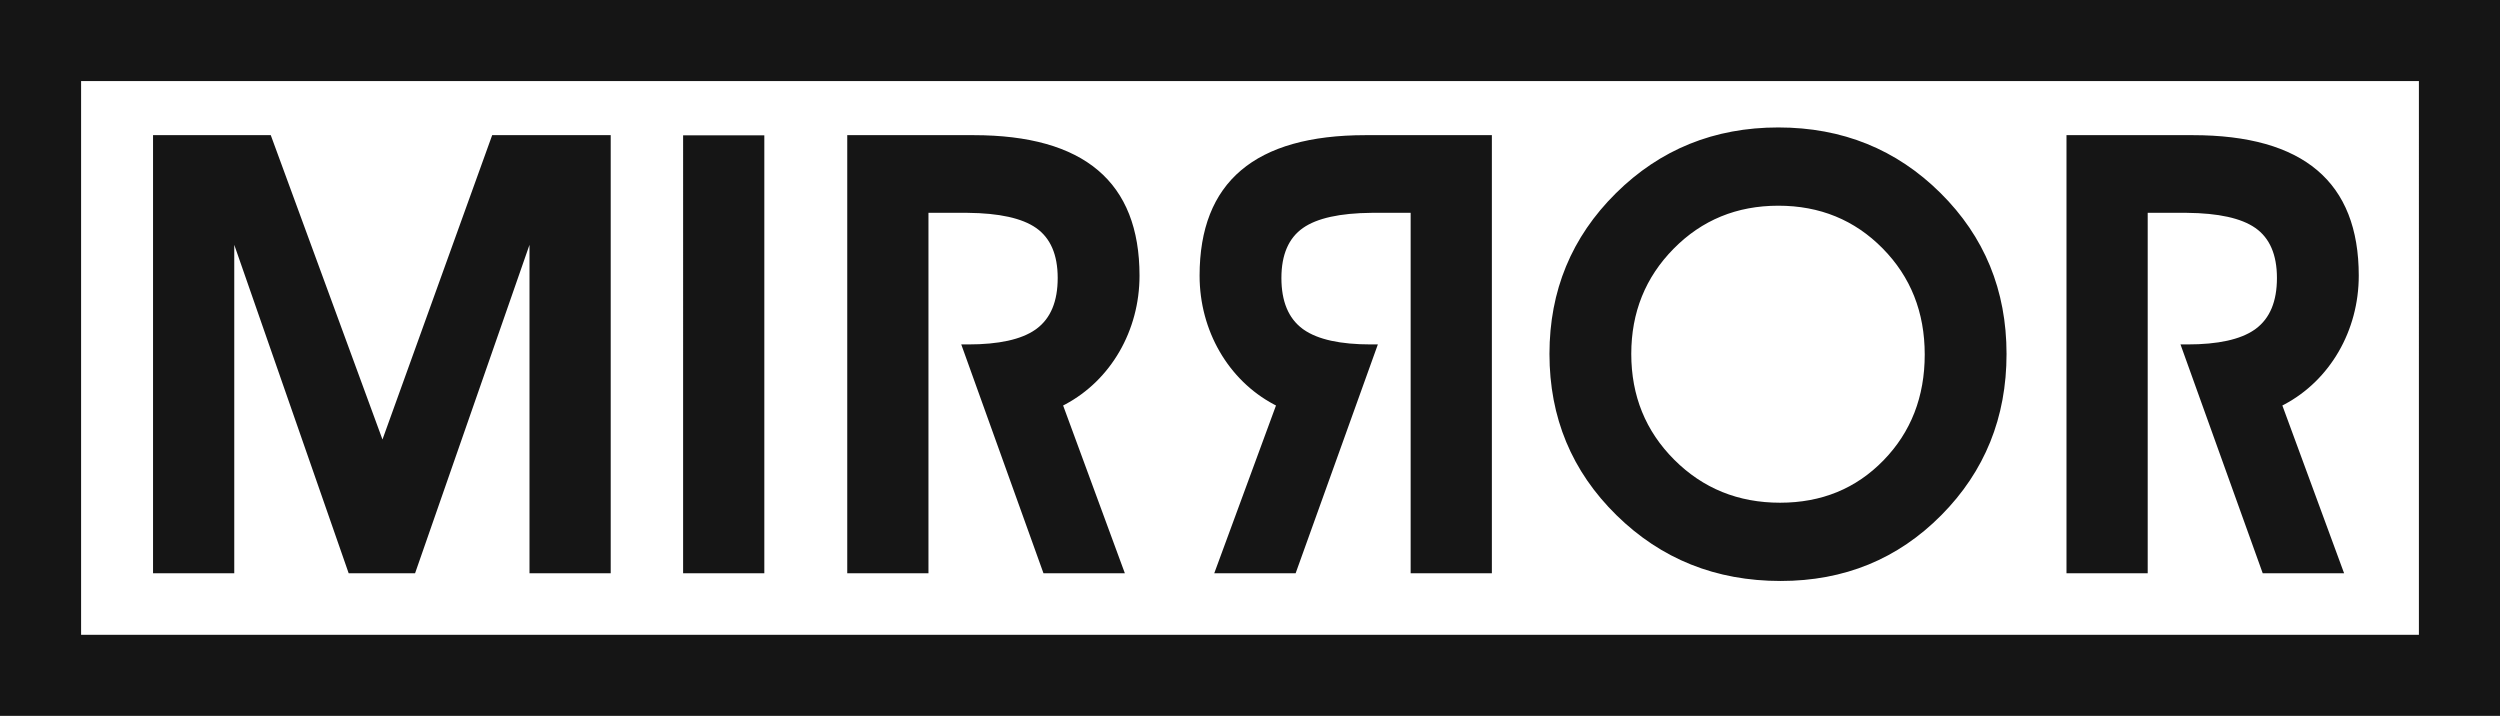 <svg xmlns="http://www.w3.org/2000/svg" width="790" height="227" fill="none"><path fill="#151515" d="M790 0v226.219H0V0h790zm-25.626 25.626H25.626v174.966h738.748V25.626zM561.942 40.274c20.232 0 37.311 6.9 51.237 20.7 13.925 13.801 20.888 30.755 20.888 50.863 0 20.107-6.869 37.093-20.607 50.956s-30.661 20.794-50.769 20.794c-20.482 0-37.78-6.931-51.892-20.794-14.113-13.863-21.17-30.849-21.17-50.956 0-19.983 6.994-36.906 20.982-50.769 13.988-13.862 31.098-20.794 51.331-20.794zm-476.38 2.435 35.298 96.17 34.669-96.17h37.456v138.443H167.32V77.367l-36.157 103.785h-20.981L74.025 77.367v103.785H48.36V42.709h37.202zm155.965.06v138.383h-25.665V42.77h25.665zm229.903-.06v138.443h-25.665V67.251h-11.428l-.945.004c-9.999.094-17.208 1.684-21.629 4.773-4.558 3.184-6.838 8.461-6.838 15.83 0 7.368 2.217 12.707 6.651 16.017l.424.306c4.463 3.106 11.534 4.659 21.213 4.659h2.19l-25.982 72.312h-25.716l19.511-53.017-.667-.347c-14.364-7.652-23.476-23.265-23.476-40.68 0-29.599 17.485-44.399 52.454-44.399h39.903zm-163.797 0c34.97 0 52.455 14.8 52.455 44.4 0 17.414-9.112 33.027-23.476 40.679l-.667.347 19.511 53.017h-25.717l-25.981-72.312h2.189c9.68 0 16.751-1.553 21.214-4.659l.424-.306c4.434-3.31 6.65-8.649 6.65-16.017 0-7.369-2.279-12.645-6.837-15.83-4.421-3.089-11.63-4.68-21.629-4.773l-.946-.004h-11.427v113.901H267.73V42.709h39.903zm385.28 0c34.97 0 52.455 14.8 52.455 44.4 0 17.414-9.112 33.027-23.476 40.679l-.667.347 19.511 53.017h-25.717l-25.982-72.312h2.19c9.679 0 16.75-1.553 21.214-4.659l.424-.306c4.433-3.31 6.65-8.649 6.65-16.017 0-7.369-2.279-12.645-6.838-15.83-4.42-3.089-11.63-4.68-21.628-4.773l-.946-.004h-11.428v113.901H653.01V42.709h39.903zM561.942 65.003c-13.114 0-24.135 4.527-33.065 13.582-8.93 9.054-13.395 20.138-13.395 33.252 0 13.238 4.527 24.385 13.582 33.44 9.055 9.054 20.201 13.582 33.44 13.582 13.114 0 24.01-4.465 32.69-13.395 8.68-8.93 13.02-20.076 13.02-33.44 0-13.363-4.433-24.54-13.301-33.533-8.867-8.992-19.857-13.488-32.971-13.488z"/></svg>